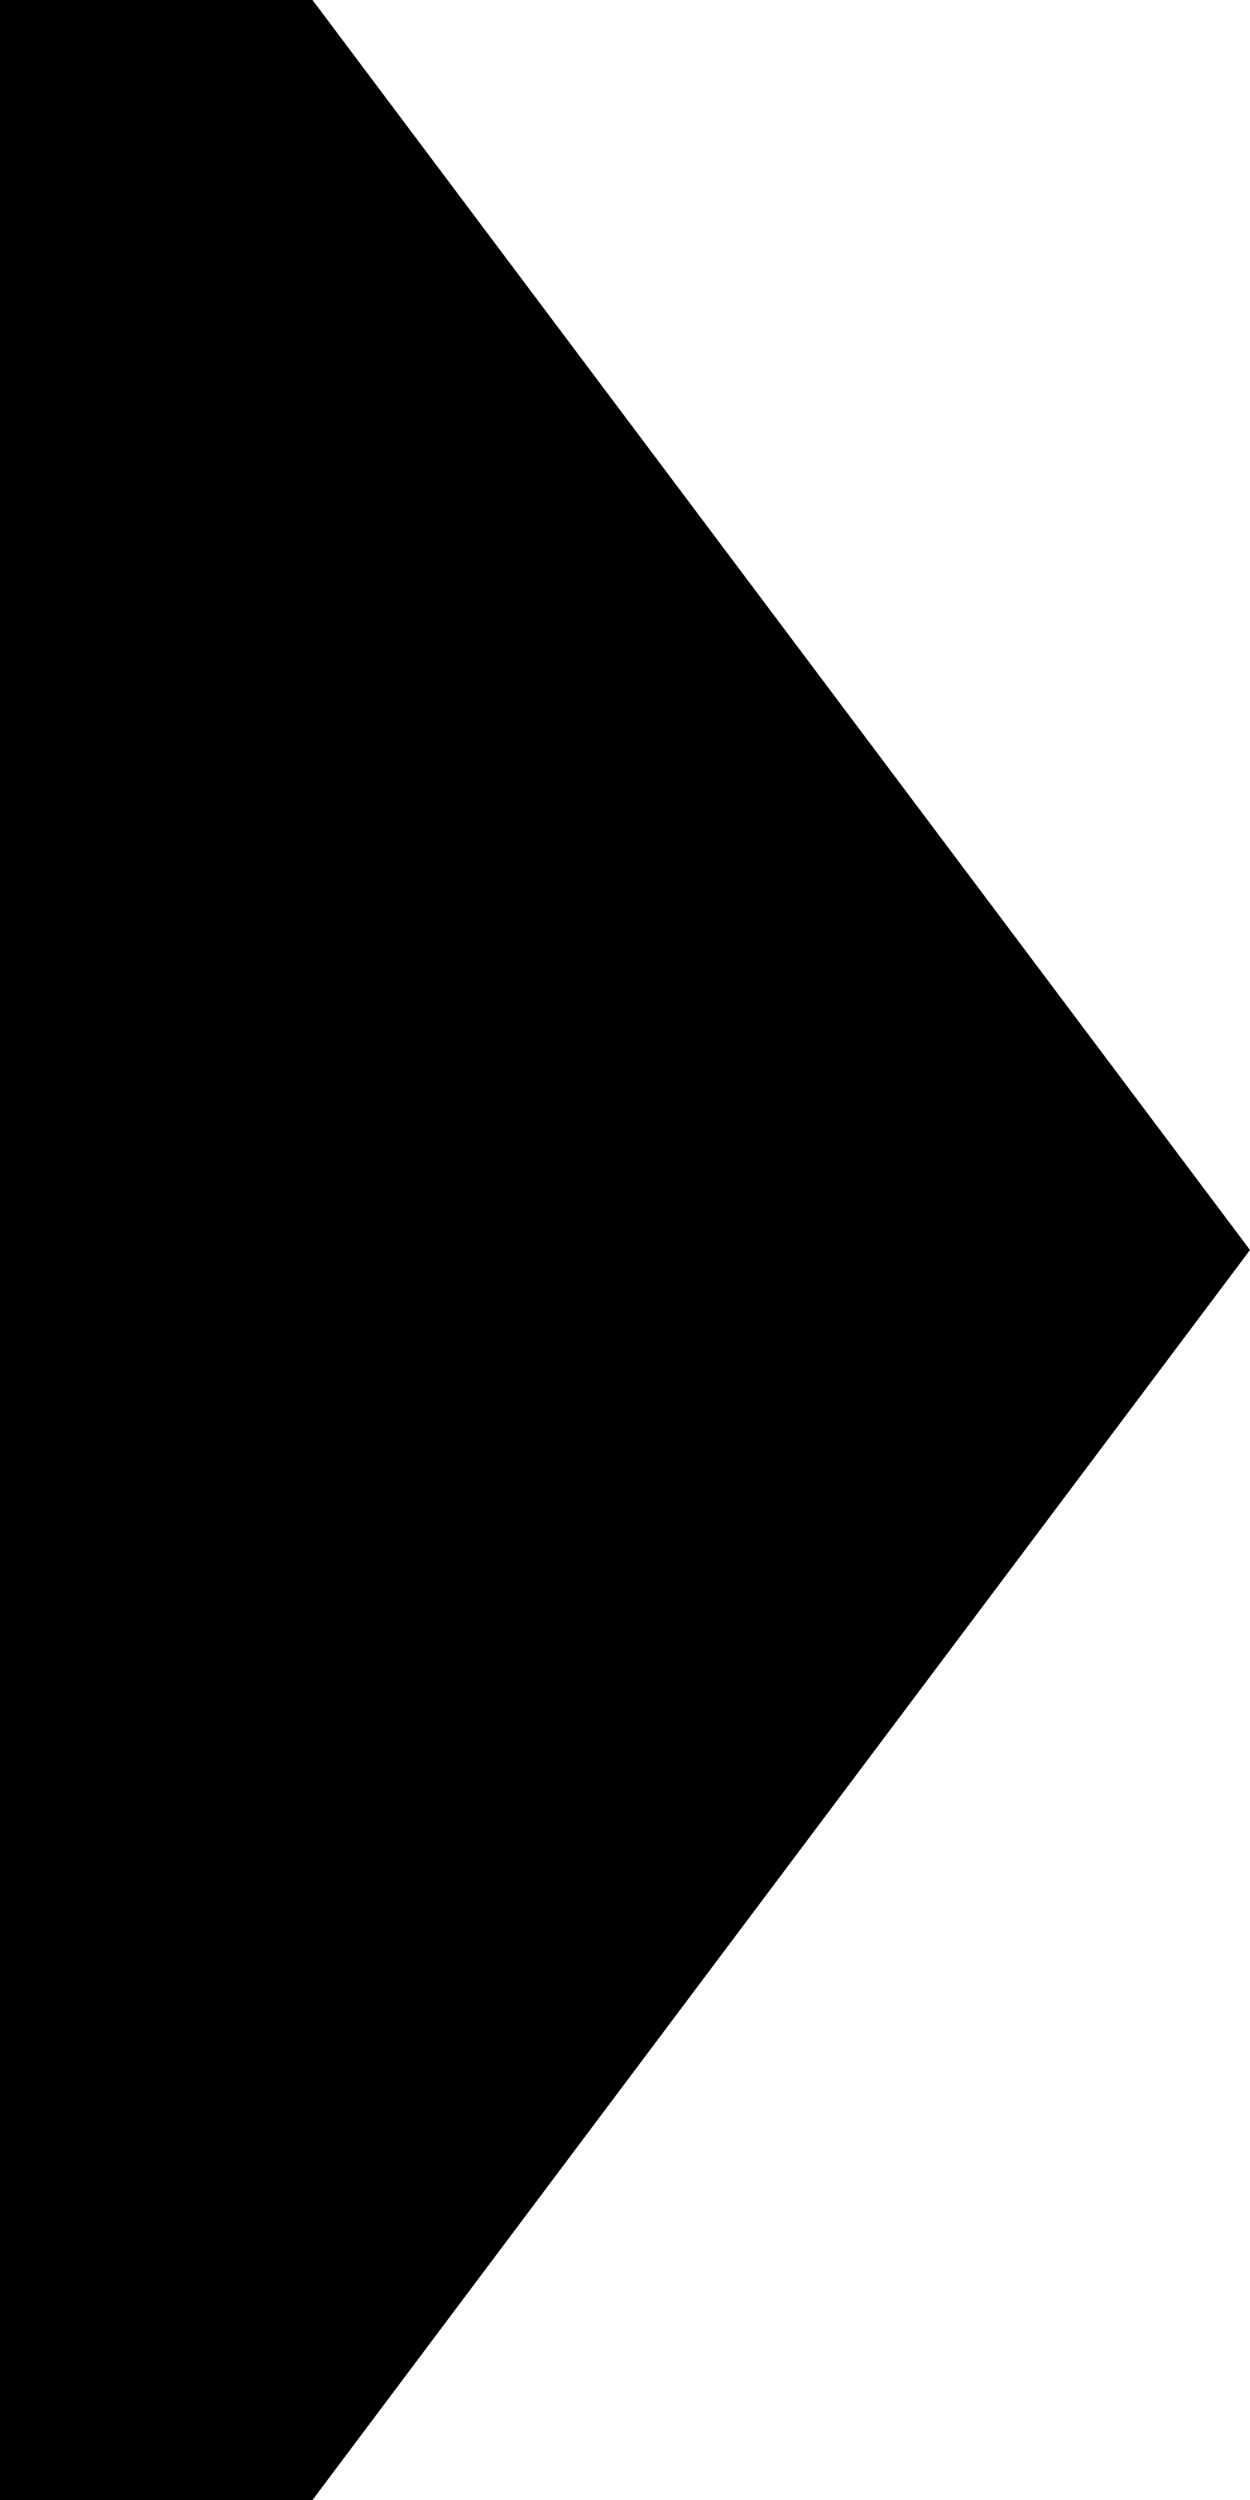 <?xml version="1.0" encoding="UTF-8"?>
<svg width="4" height="8" fill="none" version="1.1" viewBox="0 0 4 8" xmlns="http://www.w3.org/2000/svg">
 <path d="M1 0H0V8H1L4 4L1 0Z" clip-rule="evenodd" fill="#000" fill-rule="evenodd"/>
</svg>

